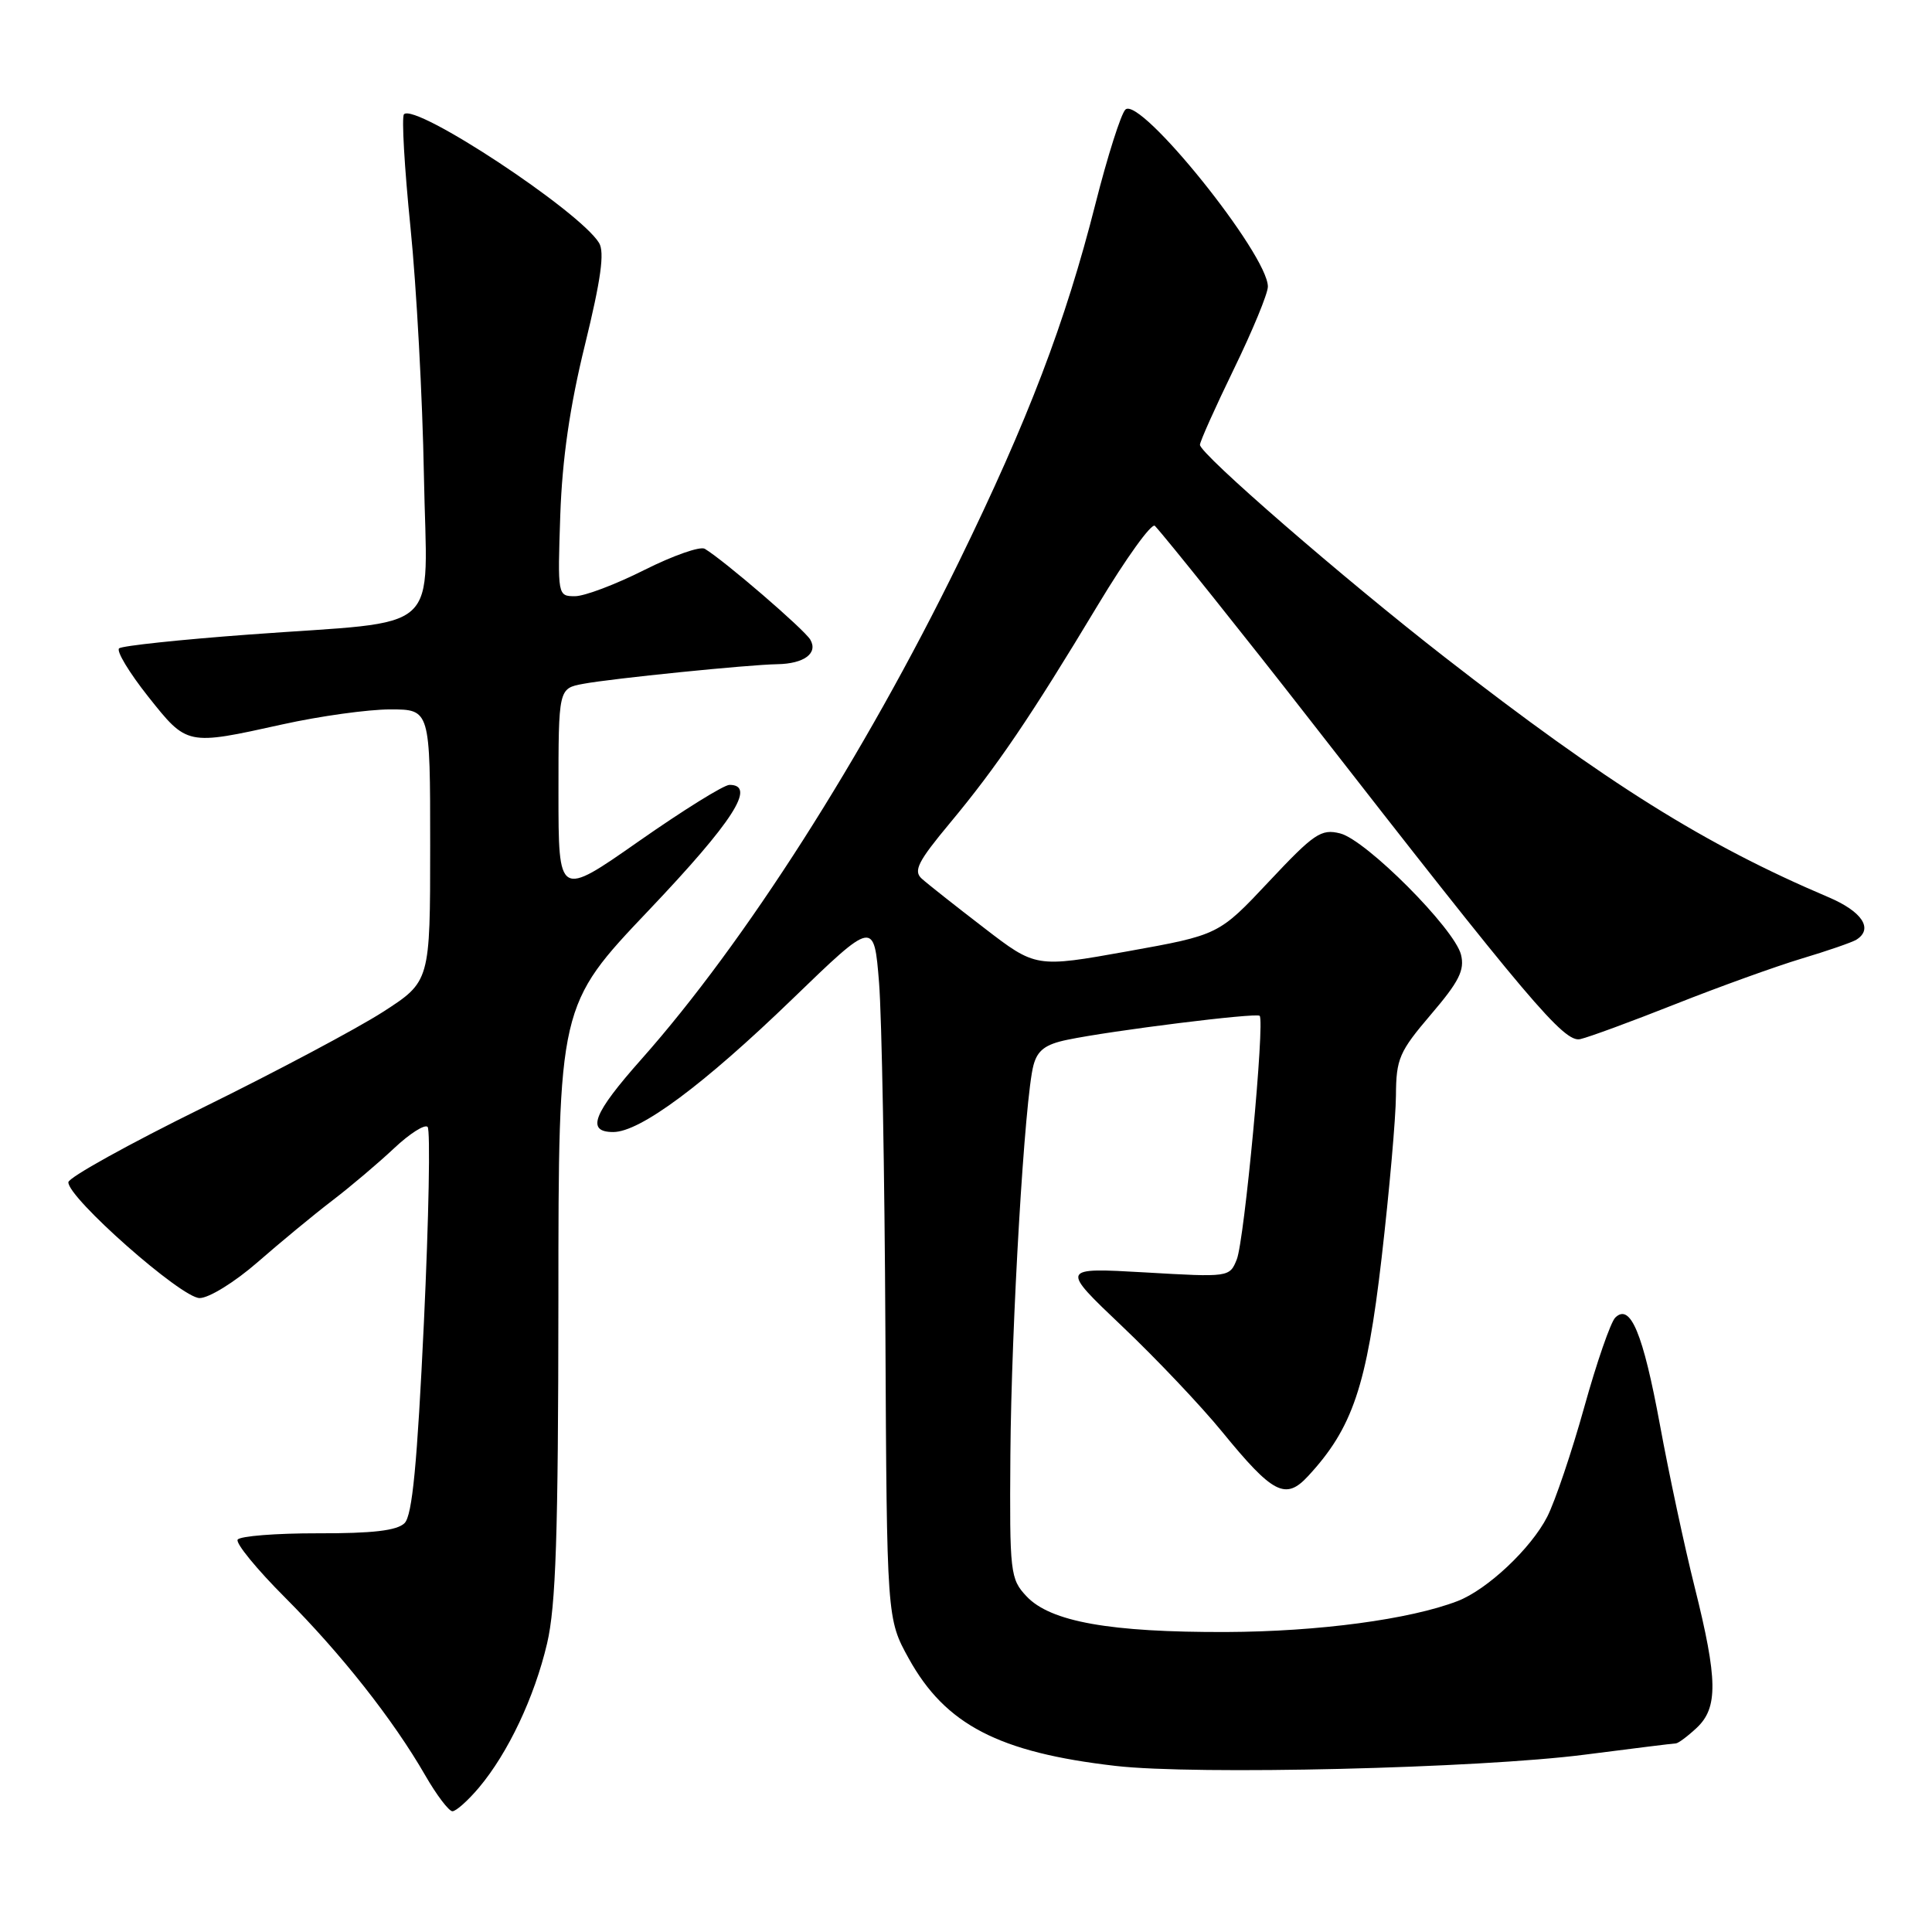 <?xml version="1.0" encoding="UTF-8" standalone="no"?>
<!DOCTYPE svg PUBLIC "-//W3C//DTD SVG 1.1//EN" "http://www.w3.org/Graphics/SVG/1.1/DTD/svg11.dtd" >
<svg xmlns="http://www.w3.org/2000/svg" xmlns:xlink="http://www.w3.org/1999/xlink" version="1.1" viewBox="0 0 256 256">
 <g >
 <path fill="currentColor"
d=" M 63.47 236.86 C 67.33 232.26 70.81 224.91 72.49 217.77 C 73.66 212.80 73.97 203.36 73.99 172.36 C 74.00 133.21 74.00 133.21 86.00 120.58 C 97.14 108.85 100.26 104.00 96.66 104.00 C 95.92 104.00 90.52 107.36 84.66 111.46 C 74.00 118.92 74.00 118.92 74.00 105.07 C 74.00 91.22 74.00 91.22 77.29 90.61 C 81.01 89.91 99.19 88.07 103.00 88.01 C 106.55 87.95 108.42 86.56 107.37 84.76 C 106.57 83.40 95.98 74.28 93.39 72.72 C 92.78 72.35 89.18 73.62 85.39 75.52 C 81.60 77.43 77.46 79.00 76.19 79.00 C 73.89 79.00 73.88 78.92 74.24 68.25 C 74.50 60.81 75.50 53.86 77.51 45.69 C 79.63 37.03 80.13 33.42 79.38 32.19 C 76.80 27.96 55.05 13.62 53.53 15.14 C 53.20 15.47 53.59 22.21 54.39 30.12 C 55.19 38.03 55.99 52.81 56.17 62.96 C 56.56 84.54 59.19 82.14 33.00 84.08 C 23.93 84.75 16.18 85.57 15.78 85.91 C 15.39 86.26 17.11 89.11 19.61 92.27 C 24.82 98.82 24.69 98.80 37.45 95.98 C 42.37 94.89 48.78 94.00 51.70 94.00 C 57.00 94.00 57.00 94.00 57.00 112.03 C 57.00 130.05 57.00 130.05 50.75 134.08 C 47.31 136.29 36.54 142.02 26.81 146.80 C 17.08 151.59 9.09 156.02 9.06 156.65 C 8.96 158.69 24.03 172.00 26.45 172.00 C 27.69 172.00 31.10 169.89 34.13 167.25 C 37.12 164.64 41.57 160.96 44.03 159.08 C 46.49 157.20 50.18 154.07 52.23 152.14 C 54.28 150.21 56.28 148.94 56.66 149.32 C 57.04 149.71 56.82 161.37 56.17 175.23 C 55.28 194.03 54.63 200.80 53.61 201.82 C 52.62 202.81 49.39 203.19 42.13 203.17 C 36.57 203.16 31.79 203.54 31.49 204.01 C 31.20 204.48 34.03 207.94 37.77 211.68 C 45.22 219.15 52.10 227.87 56.35 235.25 C 57.85 237.86 59.48 240.00 59.95 240.00 C 60.43 240.00 62.01 238.59 63.47 236.86 Z  M 210.00 232.50 C 216.32 231.69 221.75 231.01 222.06 231.01 C 222.37 231.00 223.61 230.08 224.81 228.96 C 227.67 226.29 227.62 222.56 224.55 210.29 C 223.20 204.91 221.13 195.23 219.95 188.80 C 217.71 176.66 216.03 172.62 214.03 174.59 C 213.42 175.19 211.57 180.53 209.92 186.46 C 208.27 192.39 206.06 198.92 205.02 200.97 C 202.87 205.18 197.08 210.63 193.14 212.15 C 186.83 214.58 174.71 216.20 162.50 216.25 C 147.09 216.30 139.18 214.89 136.02 211.52 C 133.86 209.22 133.77 208.44 133.88 192.81 C 134.01 175.46 135.78 145.45 136.94 141.15 C 137.47 139.17 138.51 138.38 141.41 137.78 C 147.32 136.55 166.45 134.17 166.91 134.60 C 167.62 135.27 164.89 164.37 163.88 166.88 C 162.93 169.24 162.86 169.25 151.71 168.60 C 140.50 167.96 140.50 167.96 148.68 175.73 C 153.18 180.00 159.15 186.30 161.94 189.72 C 168.67 197.96 170.34 198.82 173.32 195.60 C 179.23 189.22 181.10 183.68 183.07 166.69 C 184.10 157.78 184.95 148.10 184.97 145.16 C 185.00 140.28 185.40 139.36 189.61 134.42 C 193.33 130.07 194.10 128.54 193.59 126.50 C 192.72 123.04 181.01 111.29 177.57 110.43 C 175.06 109.80 174.13 110.43 168.14 116.81 C 161.50 123.88 161.50 123.88 149.38 126.06 C 137.25 128.23 137.25 128.23 130.38 122.94 C 126.59 120.03 122.88 117.10 122.13 116.42 C 121.00 115.40 121.64 114.14 125.87 109.06 C 132.09 101.59 136.56 94.99 145.47 80.18 C 149.21 73.96 152.61 69.24 153.03 69.68 C 154.53 71.29 165.23 84.67 173.27 95.00 C 202.64 132.72 207.26 138.18 209.39 137.69 C 210.55 137.43 216.22 135.34 222.00 133.05 C 227.78 130.76 235.30 128.05 238.72 127.02 C 242.13 126.00 245.40 124.87 245.97 124.52 C 248.27 123.09 246.76 120.78 242.25 118.87 C 225.94 111.94 213.00 103.85 191.42 87.07 C 178.00 76.63 159.00 60.15 159.00 58.94 C 159.00 58.50 161.03 53.98 163.50 48.89 C 165.97 43.81 168.00 38.90 168.00 37.98 C 168.00 33.71 151.06 12.66 149.12 14.52 C 148.54 15.08 146.75 20.70 145.15 27.02 C 141.16 42.76 136.24 55.64 127.03 74.50 C 114.45 100.22 98.69 124.91 85.00 140.34 C 78.57 147.58 77.63 150.00 81.26 150.00 C 84.81 150.00 93.20 143.77 104.99 132.38 C 115.81 121.92 115.81 121.92 116.48 130.21 C 116.84 134.77 117.22 155.60 117.32 176.50 C 117.51 214.50 117.51 214.50 120.42 219.77 C 125.27 228.53 132.34 232.21 147.80 233.99 C 158.36 235.22 195.98 234.31 210.00 232.50 Z "/>
</g>
</svg>